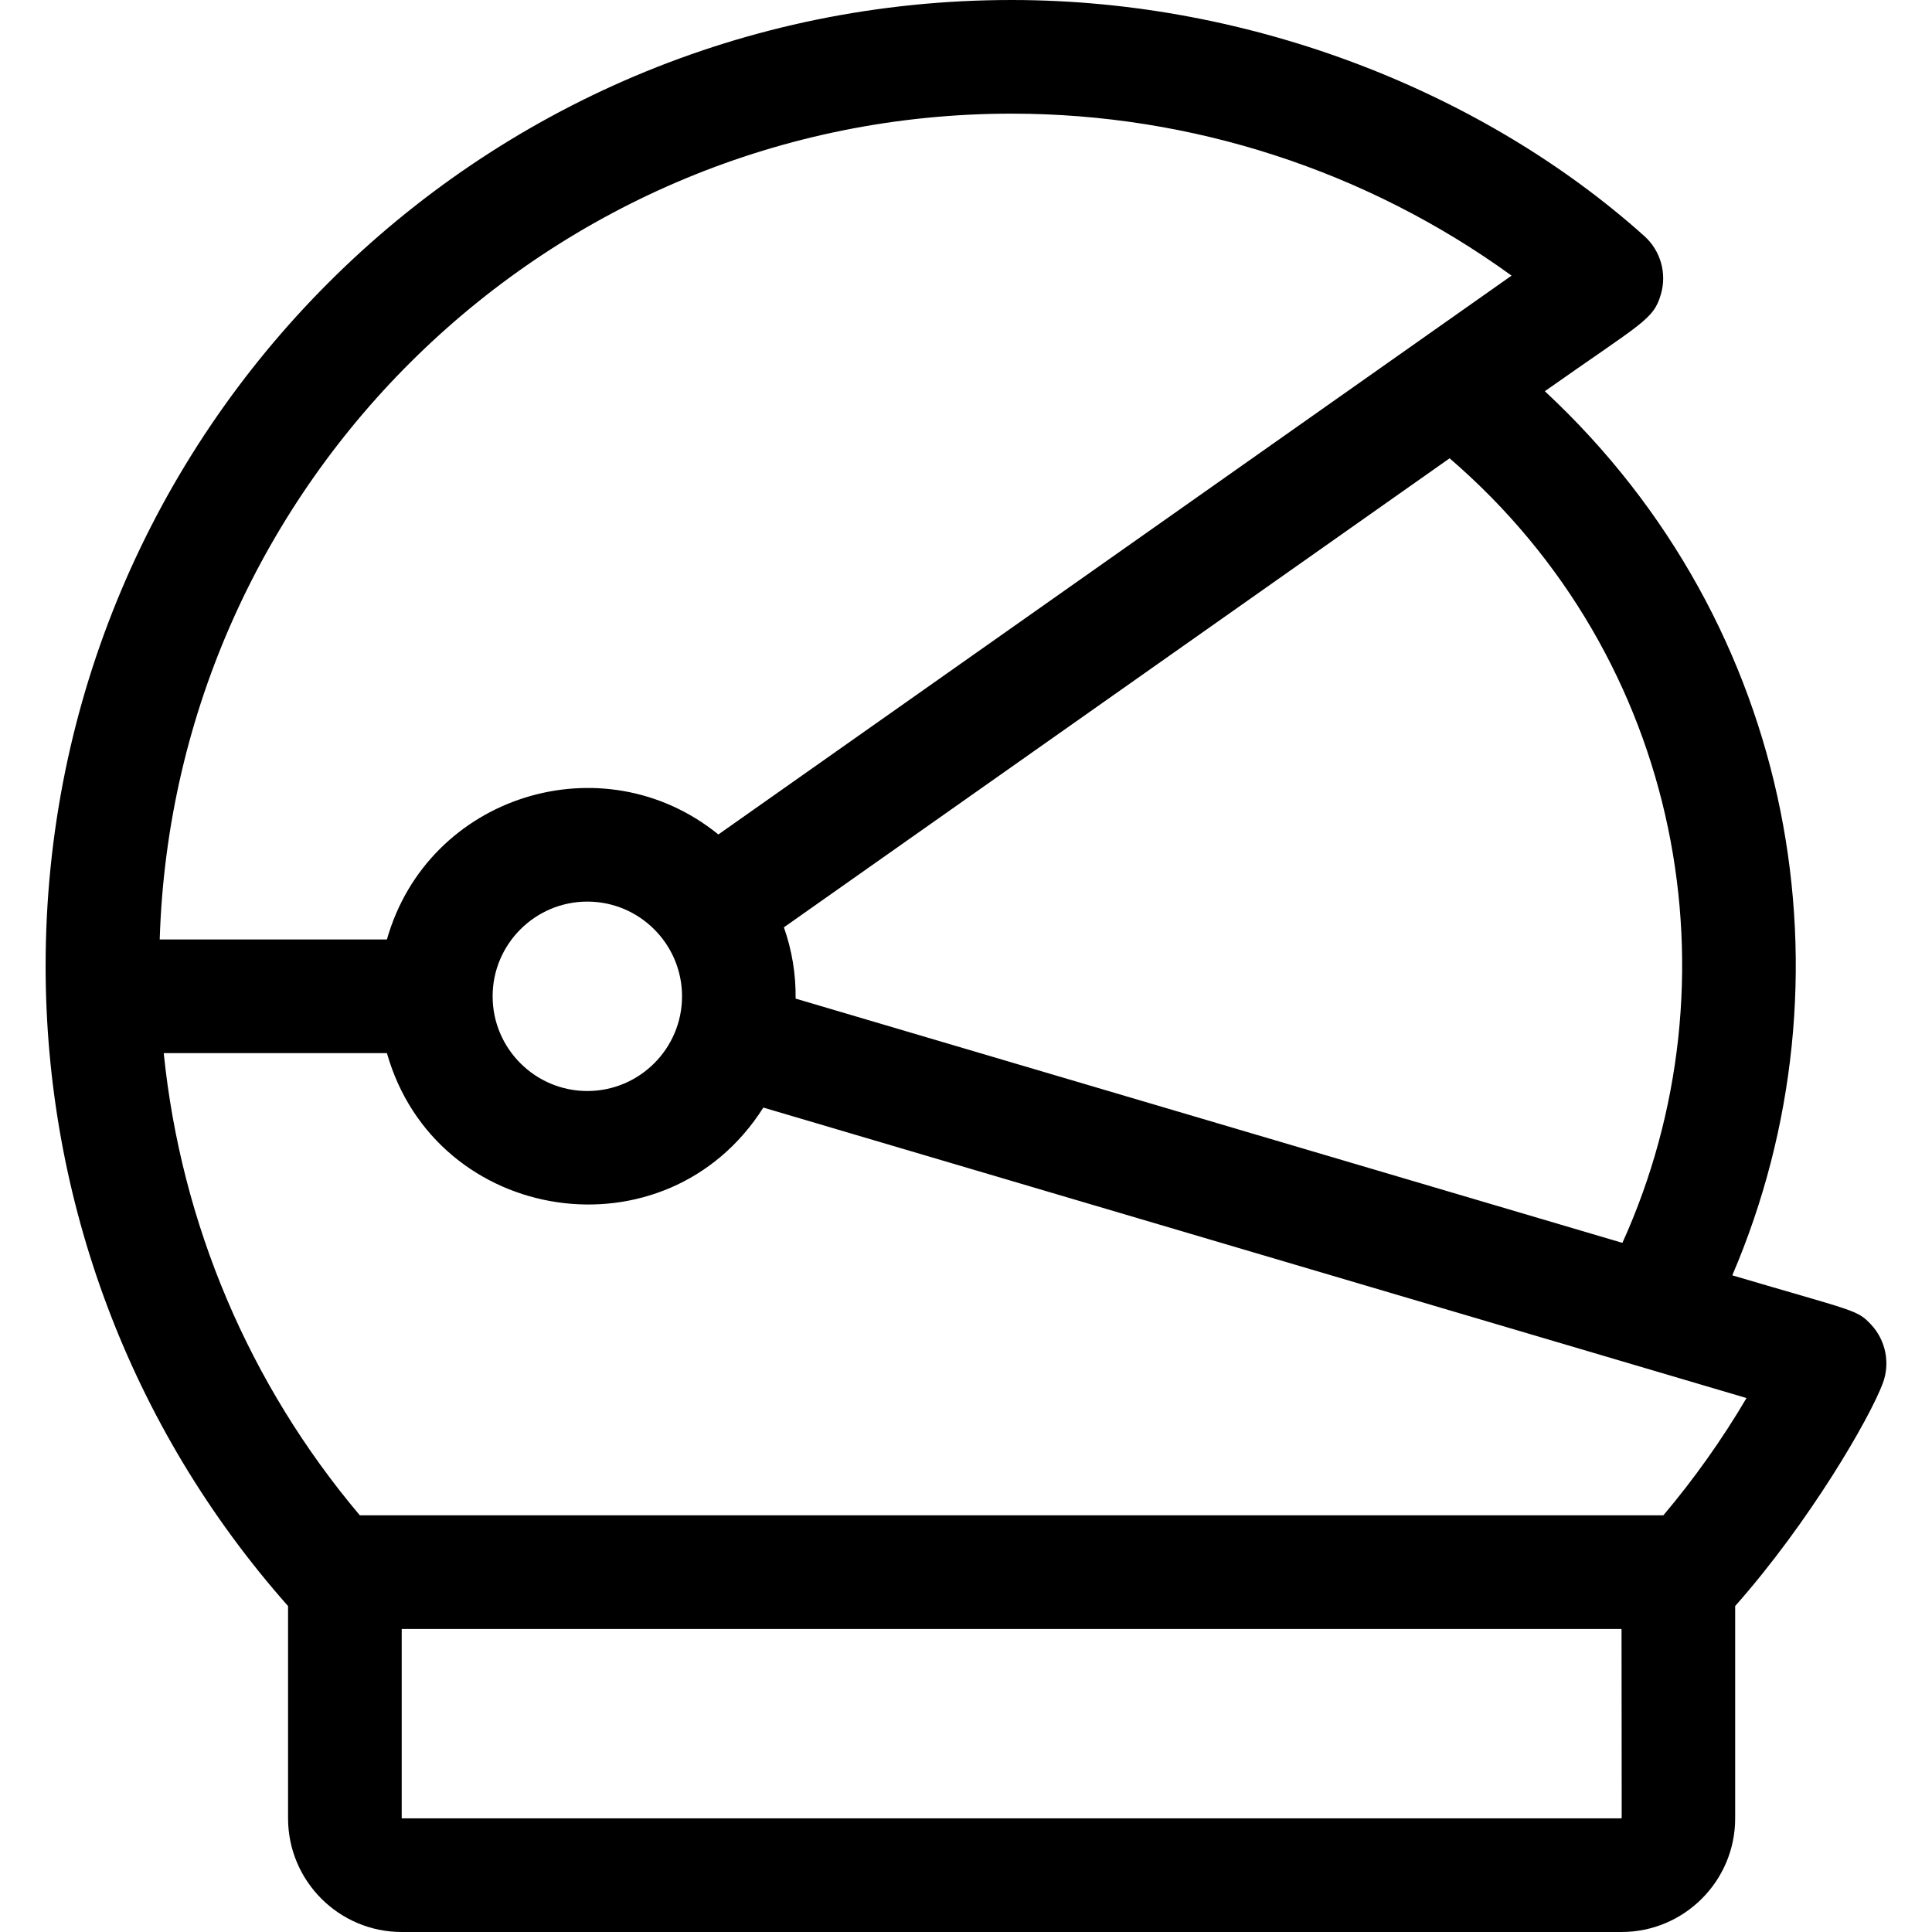 <svg id="Capa_1" enable-background="new 0 0 510 510" height="512" viewBox="0 0 510 510" width="512" xmlns="http://www.w3.org/2000/svg"><path d="m497.006 365.167c1.976-5.248.851-11.319-3.121-15.548-3.702-3.94-4.139-3.369-36.604-12.961 33.338-77.797 16.996-171.591-49.486-233.387 25.935-18.273 28.65-18.837 30.633-25.563 1.646-5.611-.109-11.58-4.379-15.405-41.767-37.414-102.878-62.303-167.008-62.303-140.932 0-255 114.047-255 255 0 61.406 21.979 121.508 64 168.963v56.037c0 16.542 13.458 30 30 30h322c16.542 0 30-13.458 30-30v-56.049c19.639-22.184 35.468-49.471 38.965-58.784zm-68.732-37.079-218.248-64.479c.07-6.542-.972-12.784-3.096-18.818l175.73-123.81c61.627 53.041 76.896 138.03 45.614 207.107zm-248.233-65.088c0 13.785-11.215 25-25 25s-25-11.215-25-25 11.215-25 25-25 25 11.215 25 25zm87-233c47.576 0 93.751 15.071 131.975 42.759-212.064 149.409-31.725 22.351-209.386 147.52-30.478-24.724-76.672-10.386-87.493 27.721h-59.976c3.712-120.838 103.158-218 224.88-218zm-172.063 370c-29.262-34.675-47.18-77.063-51.757-122h58.916c12.901 45.429 73.773 54.718 99.369 14.373 35.199 10.399 238.884 70.578 259.528 76.677-6.423 10.904-13.76 21.252-21.943 30.95zm333.063 80h-322v-50h322.004c.015 51.066.096 50-.004 50z"/></svg>